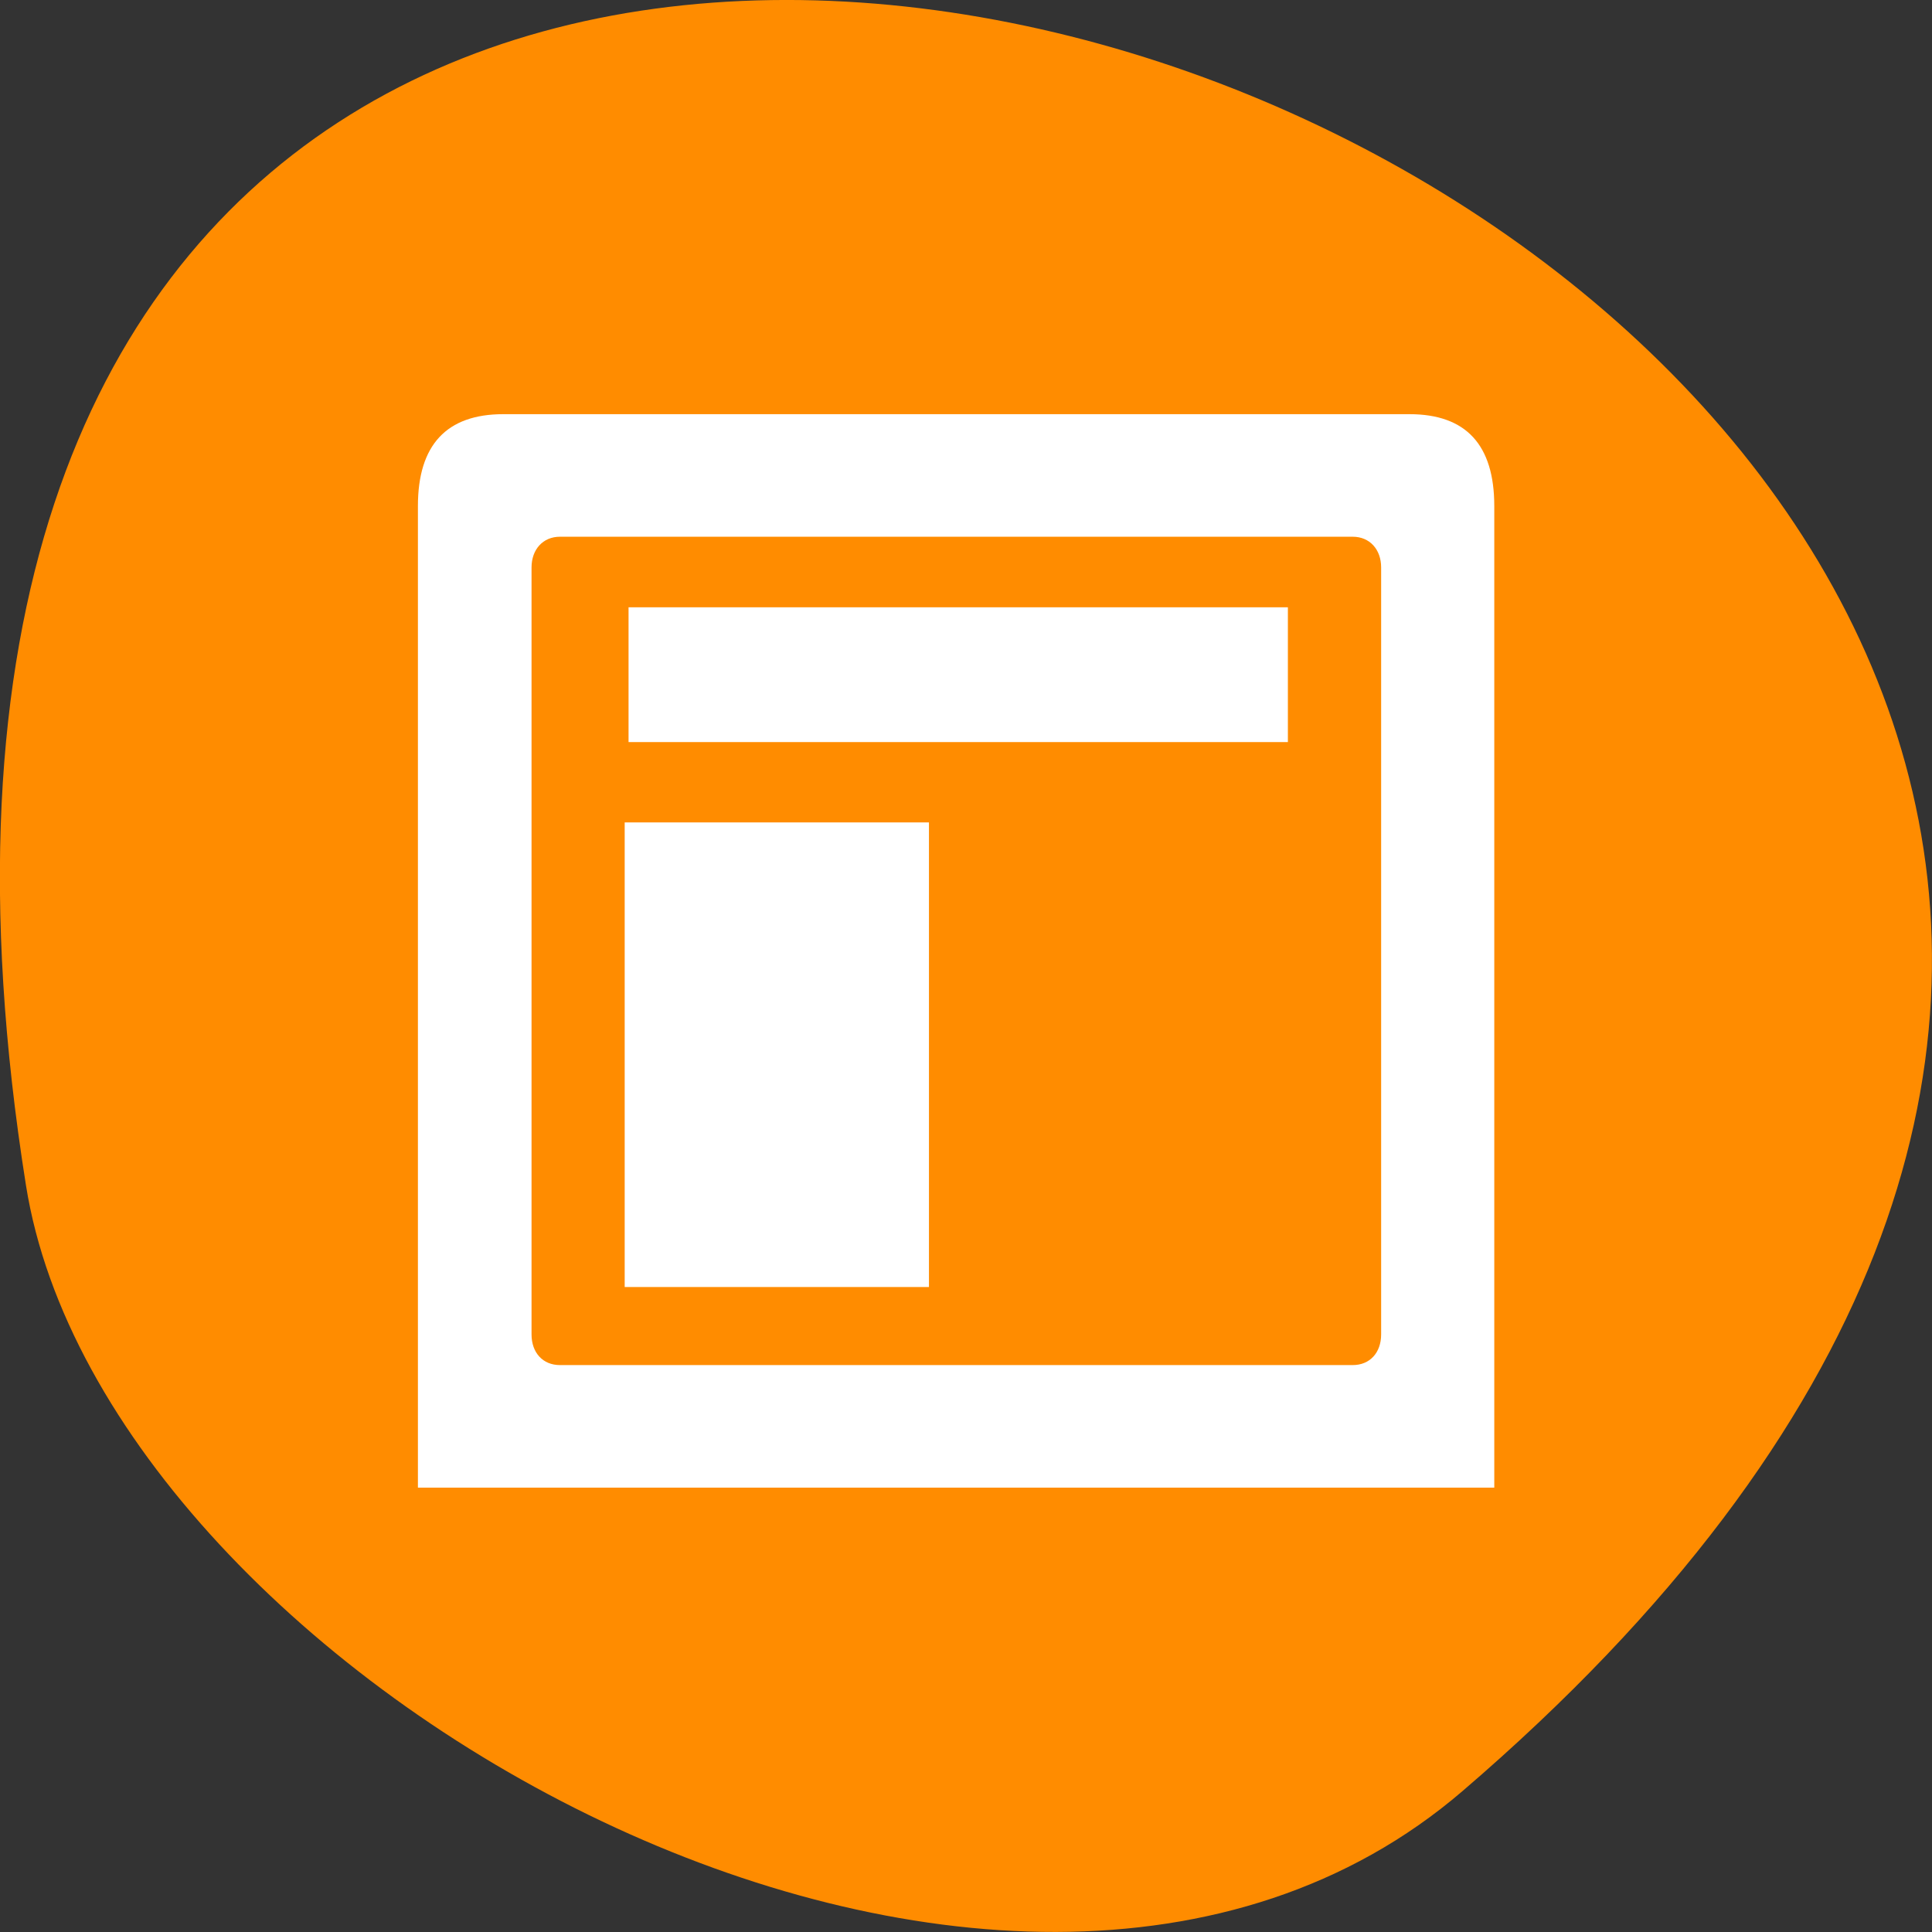 
<svg xmlns="http://www.w3.org/2000/svg" xmlns:xlink="http://www.w3.org/1999/xlink" width="16px" height="16px" viewBox="0 0 16 16" version="1.1">
<rect x="0" y="0" width="16" height="16" fill="#333333" stroke="none"/>
<g id="surface1">
<path style=" stroke:none;fill-rule:nonzero;fill:rgb(100%,54.902%,0%);fill-opacity:1;" d="M 12.113 14.832 C 26.199 2.746 -2.758 -8.879 0.215 9.816 C 0.867 13.918 8.32 18.09 12.113 14.832 Z M 12.113 14.832 "/>
<path style=" stroke:none;fill-rule:evenodd;fill:rgb(100%,100%,100%);fill-opacity:1;" d="M 4.168 3.43 L 11.672 3.43 C 12.141 3.43 12.375 3.684 12.375 4.191 L 12.375 12.32 L 3.461 12.32 L 3.461 4.191 C 3.461 3.684 3.699 3.43 4.168 3.43 Z M 4.168 3.43 "/>
<path style=" stroke:none;fill-rule:evenodd;fill:rgb(100%,54.902%,0%);fill-opacity:1;" d="M 4.637 4.445 L 11.203 4.445 C 11.344 4.445 11.438 4.551 11.438 4.699 L 11.438 11.051 C 11.438 11.203 11.344 11.305 11.203 11.305 L 4.637 11.305 C 4.496 11.305 4.402 11.203 4.402 11.051 L 4.402 4.699 C 4.402 4.551 4.496 4.445 4.637 4.445 Z M 4.637 4.445 "/>
<path style="fill-rule:nonzero;fill:rgb(100%,100%,100%);fill-opacity:1;stroke-width:0.462;stroke-linecap:butt;stroke-linejoin:miter;stroke:rgb(100%,100%,100%);stroke-opacity:1;stroke-miterlimit:4;" d="M 21.181 -7.961 L 21.181 -18.915 L 35.369 -18.915 L 35.369 2.993 L 21.181 2.993 Z M 21.181 -7.961 " transform="matrix(0.172,0,0,0.172,1.57,10.104)"/>
<path style="fill-rule:nonzero;fill:rgb(100%,100%,100%);fill-opacity:1;stroke-width:0.364;stroke-linecap:butt;stroke-linejoin:miter;stroke:rgb(100%,100%,100%);stroke-opacity:1;stroke-miterlimit:4;" d="M 37.009 -29.322 L 52.7 -29.322 L 52.7 -23.196 L 21.318 -23.196 L 21.318 -29.322 Z M 37.009 -29.322 " transform="matrix(0.172,0,0,0.172,1.57,10.104)"/>
</g>
</svg>
